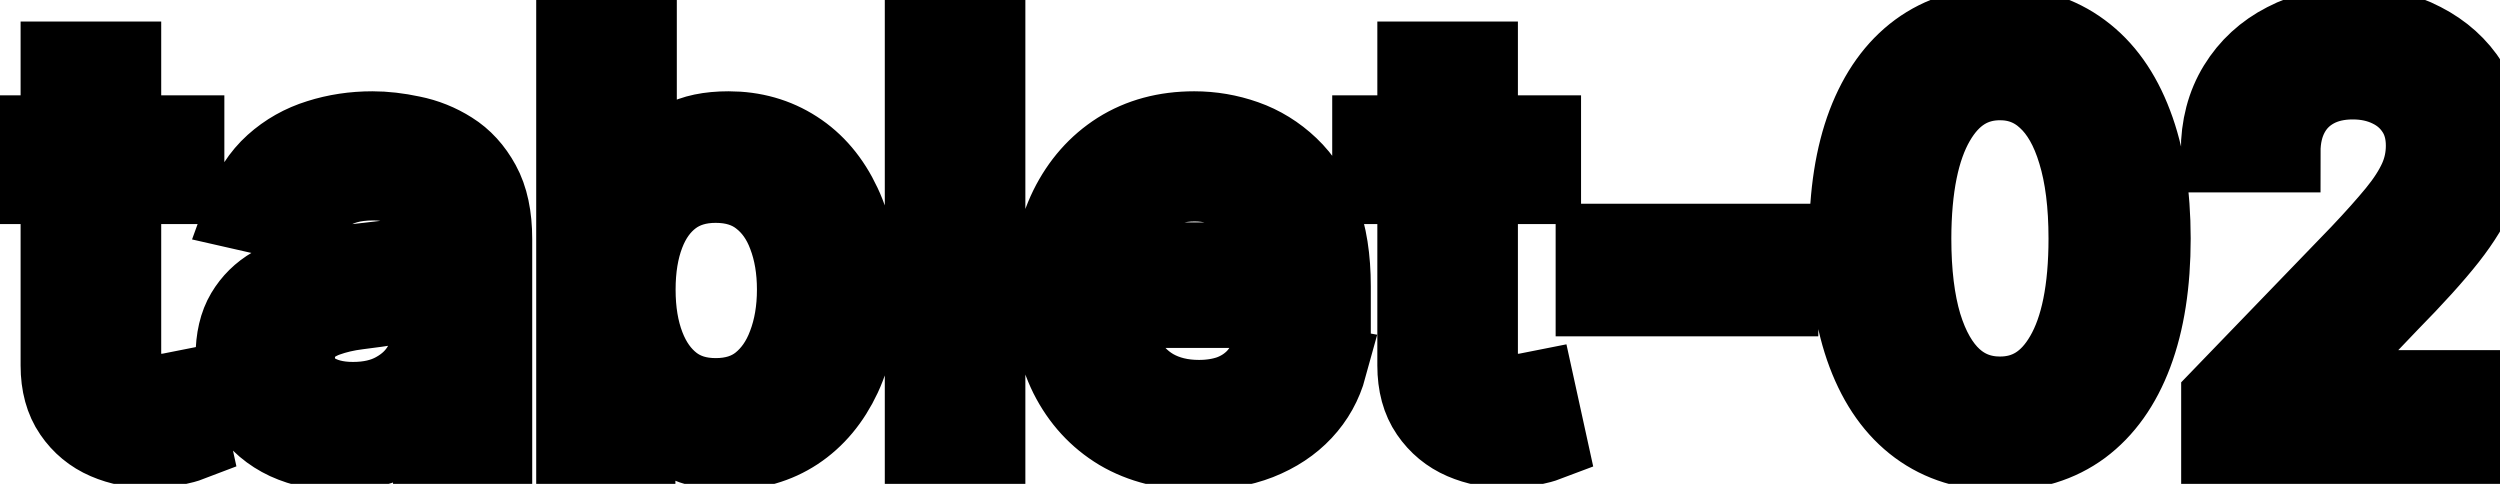 <svg viewBox="0 0 62 12" fill="none" stroke-width="2" stroke="currentColor" aria-hidden="true">
  <path d="M4.564 3.364V4.557H0.393V3.364H4.564ZM1.511 1.534H2.998V8.758C2.998 9.046 3.041 9.263 3.127 9.409C3.213 9.552 3.324 9.649 3.46 9.702C3.599 9.752 3.75 9.777 3.913 9.777C4.032 9.777 4.136 9.769 4.226 9.752C4.315 9.736 4.385 9.722 4.435 9.712L4.703 10.94C4.617 10.973 4.494 11.007 4.335 11.04C4.176 11.076 3.977 11.096 3.739 11.099C3.348 11.106 2.983 11.037 2.645 10.891C2.307 10.745 2.033 10.519 1.825 10.214C1.616 9.91 1.511 9.527 1.511 9.066V1.534ZM8.431 11.169C7.947 11.169 7.509 11.079 7.118 10.901C6.727 10.718 6.417 10.455 6.188 10.11C5.963 9.765 5.85 9.343 5.85 8.842C5.85 8.411 5.933 8.057 6.099 7.778C6.265 7.5 6.488 7.28 6.77 7.117C7.052 6.955 7.367 6.832 7.715 6.749C8.063 6.666 8.417 6.603 8.779 6.56C9.236 6.507 9.607 6.464 9.892 6.431C10.177 6.395 10.384 6.337 10.514 6.257C10.643 6.178 10.708 6.048 10.708 5.869V5.835C10.708 5.4 10.585 5.064 10.34 4.825C10.098 4.587 9.736 4.467 9.256 4.467C8.755 4.467 8.361 4.578 8.073 4.8C7.788 5.019 7.59 5.263 7.481 5.531L6.084 5.213C6.25 4.749 6.492 4.375 6.81 4.089C7.131 3.801 7.501 3.592 7.918 3.463C8.336 3.33 8.775 3.264 9.236 3.264C9.541 3.264 9.864 3.301 10.205 3.374C10.55 3.443 10.872 3.572 11.17 3.761C11.472 3.95 11.719 4.22 11.911 4.572C12.103 4.92 12.199 5.372 12.199 5.929V11H10.747V9.956H10.688C10.592 10.148 10.447 10.337 10.255 10.523C10.063 10.708 9.816 10.863 9.514 10.985C9.213 11.108 8.851 11.169 8.431 11.169ZM8.754 9.976C9.165 9.976 9.516 9.895 9.808 9.732C10.103 9.57 10.326 9.358 10.479 9.096C10.635 8.831 10.713 8.547 10.713 8.246V7.261C10.659 7.314 10.557 7.364 10.404 7.411C10.255 7.454 10.085 7.492 9.892 7.525C9.7 7.555 9.513 7.583 9.33 7.609C9.148 7.633 8.996 7.652 8.873 7.669C8.585 7.705 8.321 7.767 8.083 7.853C7.847 7.939 7.658 8.063 7.516 8.226C7.377 8.385 7.307 8.597 7.307 8.862C7.307 9.23 7.443 9.509 7.715 9.697C7.986 9.883 8.333 9.976 8.754 9.976ZM14.298 11V0.818H15.785V4.602H15.874C15.96 4.442 16.085 4.259 16.247 4.05C16.41 3.841 16.635 3.659 16.923 3.503C17.212 3.344 17.593 3.264 18.067 3.264C18.683 3.264 19.233 3.42 19.717 3.732C20.201 4.043 20.581 4.492 20.856 5.079C21.134 5.665 21.273 6.371 21.273 7.197C21.273 8.022 21.136 8.73 20.861 9.32C20.586 9.906 20.208 10.359 19.727 10.677C19.247 10.992 18.698 11.149 18.082 11.149C17.618 11.149 17.238 11.071 16.943 10.915C16.651 10.76 16.423 10.577 16.257 10.369C16.091 10.16 15.964 9.974 15.874 9.812H15.75V11H14.298ZM15.755 7.182C15.755 7.719 15.833 8.189 15.989 8.594C16.144 8.998 16.37 9.315 16.665 9.543C16.96 9.769 17.321 9.881 17.749 9.881C18.193 9.881 18.564 9.764 18.862 9.528C19.16 9.29 19.386 8.967 19.538 8.559C19.694 8.151 19.772 7.692 19.772 7.182C19.772 6.678 19.696 6.226 19.543 5.825C19.394 5.424 19.169 5.107 18.867 4.875C18.569 4.643 18.196 4.527 17.749 4.527C17.318 4.527 16.953 4.638 16.655 4.86C16.36 5.082 16.136 5.392 15.984 5.79C15.831 6.188 15.755 6.652 15.755 7.182ZM24.429 0.818V11H22.943V0.818H24.429ZM29.72 11.154C28.968 11.154 28.32 10.993 27.776 10.672C27.236 10.347 26.818 9.891 26.523 9.305C26.232 8.715 26.086 8.024 26.086 7.232C26.086 6.449 26.232 5.76 26.523 5.163C26.818 4.567 27.229 4.101 27.756 3.766C28.287 3.432 28.907 3.264 29.616 3.264C30.047 3.264 30.464 3.335 30.869 3.478C31.273 3.62 31.636 3.844 31.957 4.149C32.279 4.454 32.532 4.85 32.718 5.337C32.904 5.821 32.996 6.41 32.996 7.102V7.629H26.926V6.516H31.54C31.54 6.125 31.46 5.778 31.301 5.477C31.142 5.172 30.918 4.931 30.63 4.756C30.345 4.58 30.01 4.492 29.626 4.492C29.208 4.492 28.843 4.595 28.532 4.8C28.224 5.003 27.985 5.268 27.816 5.596C27.65 5.921 27.567 6.274 27.567 6.655V7.525C27.567 8.035 27.657 8.469 27.836 8.827C28.018 9.185 28.272 9.459 28.597 9.648C28.921 9.833 29.301 9.926 29.735 9.926C30.017 9.926 30.274 9.886 30.506 9.807C30.738 9.724 30.938 9.601 31.107 9.439C31.276 9.277 31.405 9.076 31.495 8.837L32.902 9.091C32.789 9.505 32.587 9.868 32.295 10.18C32.007 10.488 31.644 10.728 31.207 10.901C30.773 11.07 30.277 11.154 29.72 11.154ZM38.21 3.364V4.557H34.039V3.364H38.21ZM35.158 1.534H36.644V8.758C36.644 9.046 36.687 9.263 36.774 9.409C36.86 9.552 36.971 9.649 37.107 9.702C37.246 9.752 37.397 9.777 37.559 9.777C37.678 9.777 37.783 9.769 37.872 9.752C37.962 9.736 38.031 9.722 38.081 9.712L38.35 10.94C38.263 10.973 38.141 11.007 37.982 11.04C37.823 11.076 37.624 11.096 37.385 11.099C36.994 11.106 36.629 11.037 36.291 10.891C35.953 10.745 35.68 10.519 35.471 10.214C35.262 9.91 35.158 9.527 35.158 9.066V1.534ZM44.094 6.053V7.341H39.58V6.053H44.094ZM49.6 11.169C48.815 11.166 48.144 10.959 47.587 10.548C47.03 10.137 46.604 9.538 46.309 8.753C46.014 7.967 45.867 7.021 45.867 5.914C45.867 4.81 46.014 3.867 46.309 3.085C46.607 2.303 47.035 1.706 47.592 1.295C48.152 0.884 48.821 0.679 49.6 0.679C50.379 0.679 51.047 0.886 51.604 1.3C52.161 1.711 52.587 2.308 52.882 3.09C53.18 3.869 53.329 4.81 53.329 5.914C53.329 7.024 53.181 7.972 52.886 8.758C52.592 9.54 52.166 10.138 51.609 10.553C51.052 10.963 50.383 11.169 49.6 11.169ZM49.6 9.842C50.29 9.842 50.828 9.505 51.216 8.832C51.607 8.16 51.803 7.187 51.803 5.914C51.803 5.069 51.713 4.355 51.534 3.771C51.359 3.185 51.105 2.741 50.774 2.439C50.446 2.134 50.054 1.982 49.6 1.982C48.914 1.982 48.376 2.32 47.985 2.996C47.593 3.672 47.396 4.645 47.393 5.914C47.393 6.763 47.481 7.48 47.656 8.067C47.835 8.65 48.089 9.093 48.417 9.394C48.745 9.692 49.14 9.842 49.6 9.842ZM55.093 11V9.886L58.538 6.317C58.906 5.929 59.209 5.589 59.448 5.298C59.69 5.003 59.87 4.723 59.99 4.457C60.109 4.192 60.169 3.911 60.169 3.612C60.169 3.274 60.089 2.982 59.93 2.737C59.771 2.489 59.554 2.298 59.279 2.165C59.004 2.03 58.694 1.962 58.349 1.962C57.984 1.962 57.666 2.036 57.395 2.185C57.123 2.335 56.914 2.545 56.768 2.817C56.622 3.089 56.549 3.407 56.549 3.771H55.083C55.083 3.152 55.225 2.61 55.51 2.146C55.795 1.682 56.186 1.322 56.684 1.067C57.181 0.808 57.746 0.679 58.379 0.679C59.019 0.679 59.582 0.807 60.069 1.062C60.56 1.314 60.943 1.658 61.218 2.096C61.493 2.53 61.63 3.021 61.63 3.567C61.63 3.945 61.559 4.315 61.416 4.676C61.277 5.037 61.034 5.44 60.686 5.884C60.338 6.325 59.854 6.86 59.234 7.49L57.211 9.608V9.683H61.794V11H55.093Z" fill="black"/>
</svg>
